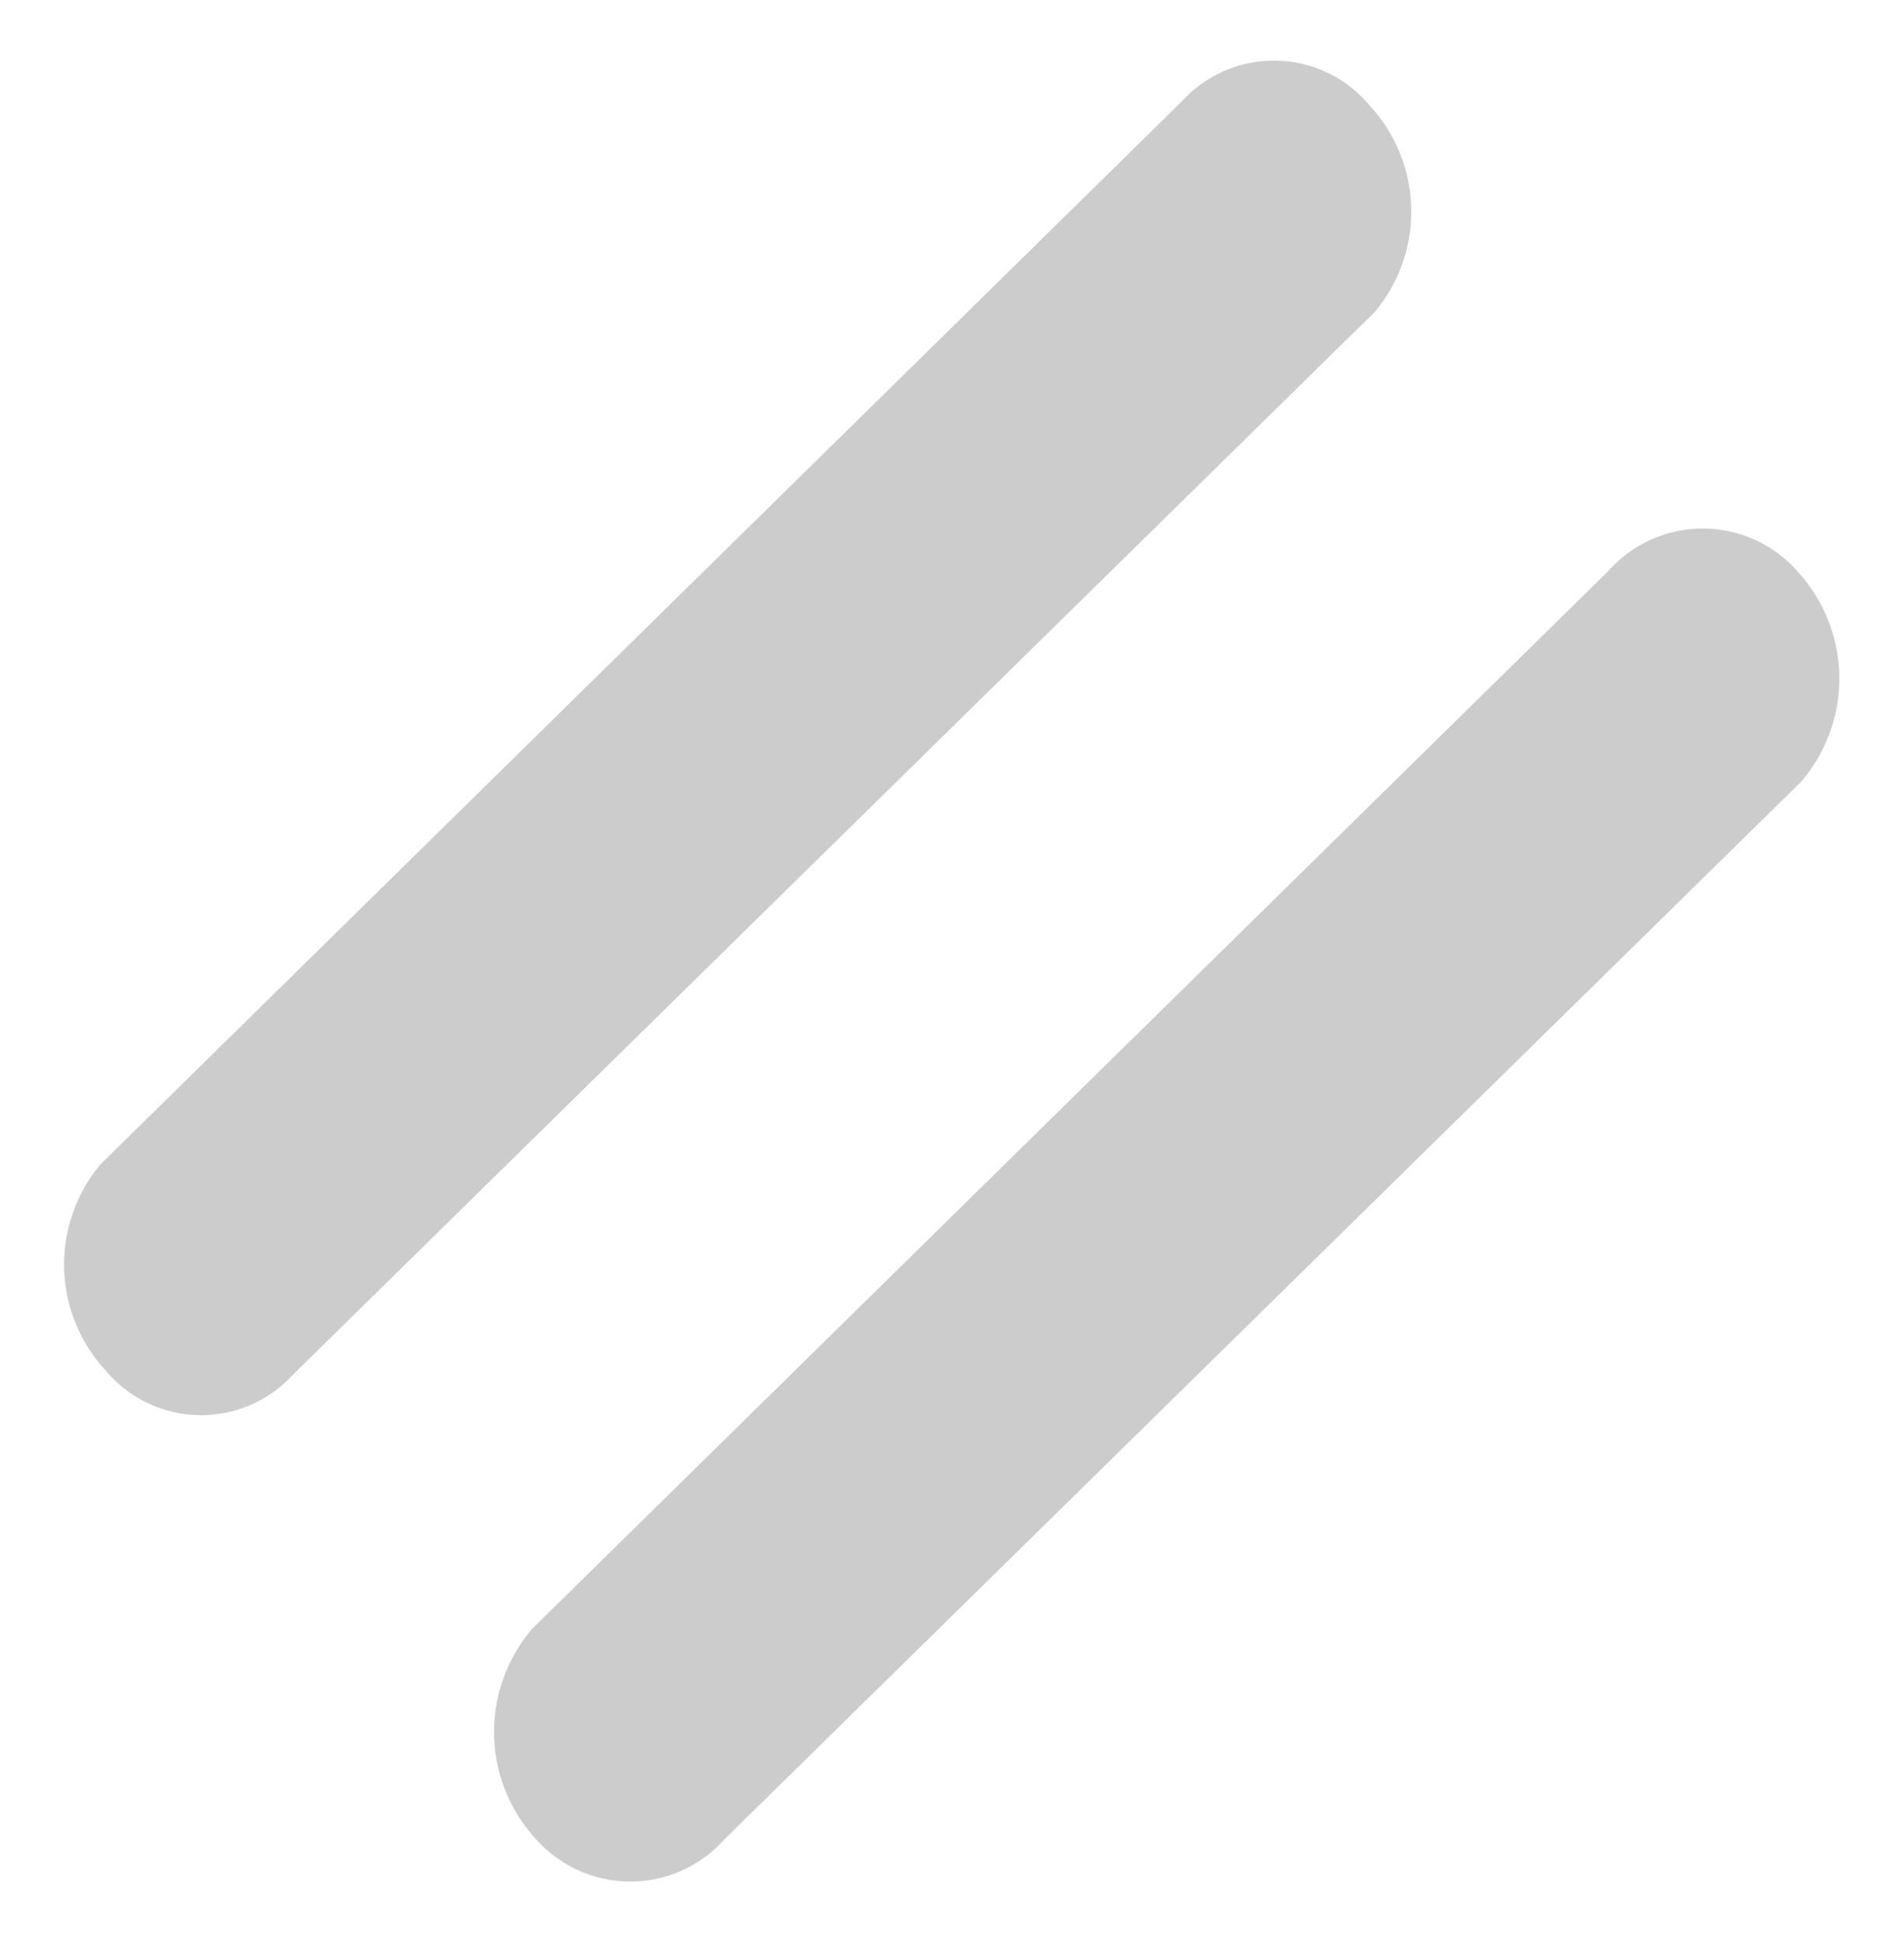 <svg xmlns="http://www.w3.org/2000/svg" viewBox="15696.943 891.08 15.973 16.292"><defs><style>.a{fill:#ccc;}</style></defs><g transform="translate(15351 173.114)"><path class="a" d="M1.173-.055,13.825.057A1.059,1.059,0,0,1,14.943,1.2a1.326,1.326,0,0,1-1.227,1.25L1.063,2.334A1.059,1.059,0,0,1-.055,1.2,1.326,1.326,0,0,1,1.173-.055Z" transform="translate(349.62 732.489) rotate(-45)"/><path class="a" d="M1.136-.055,13.858.057A1.044,1.044,0,0,1,14.943,1.2a1.308,1.308,0,0,1-1.191,1.25L1.03,2.334A1.044,1.044,0,0,1-.055,1.2,1.308,1.308,0,0,1,1.136-.055Z" transform="translate(346.021 728.572) rotate(-45)"/></g></svg>